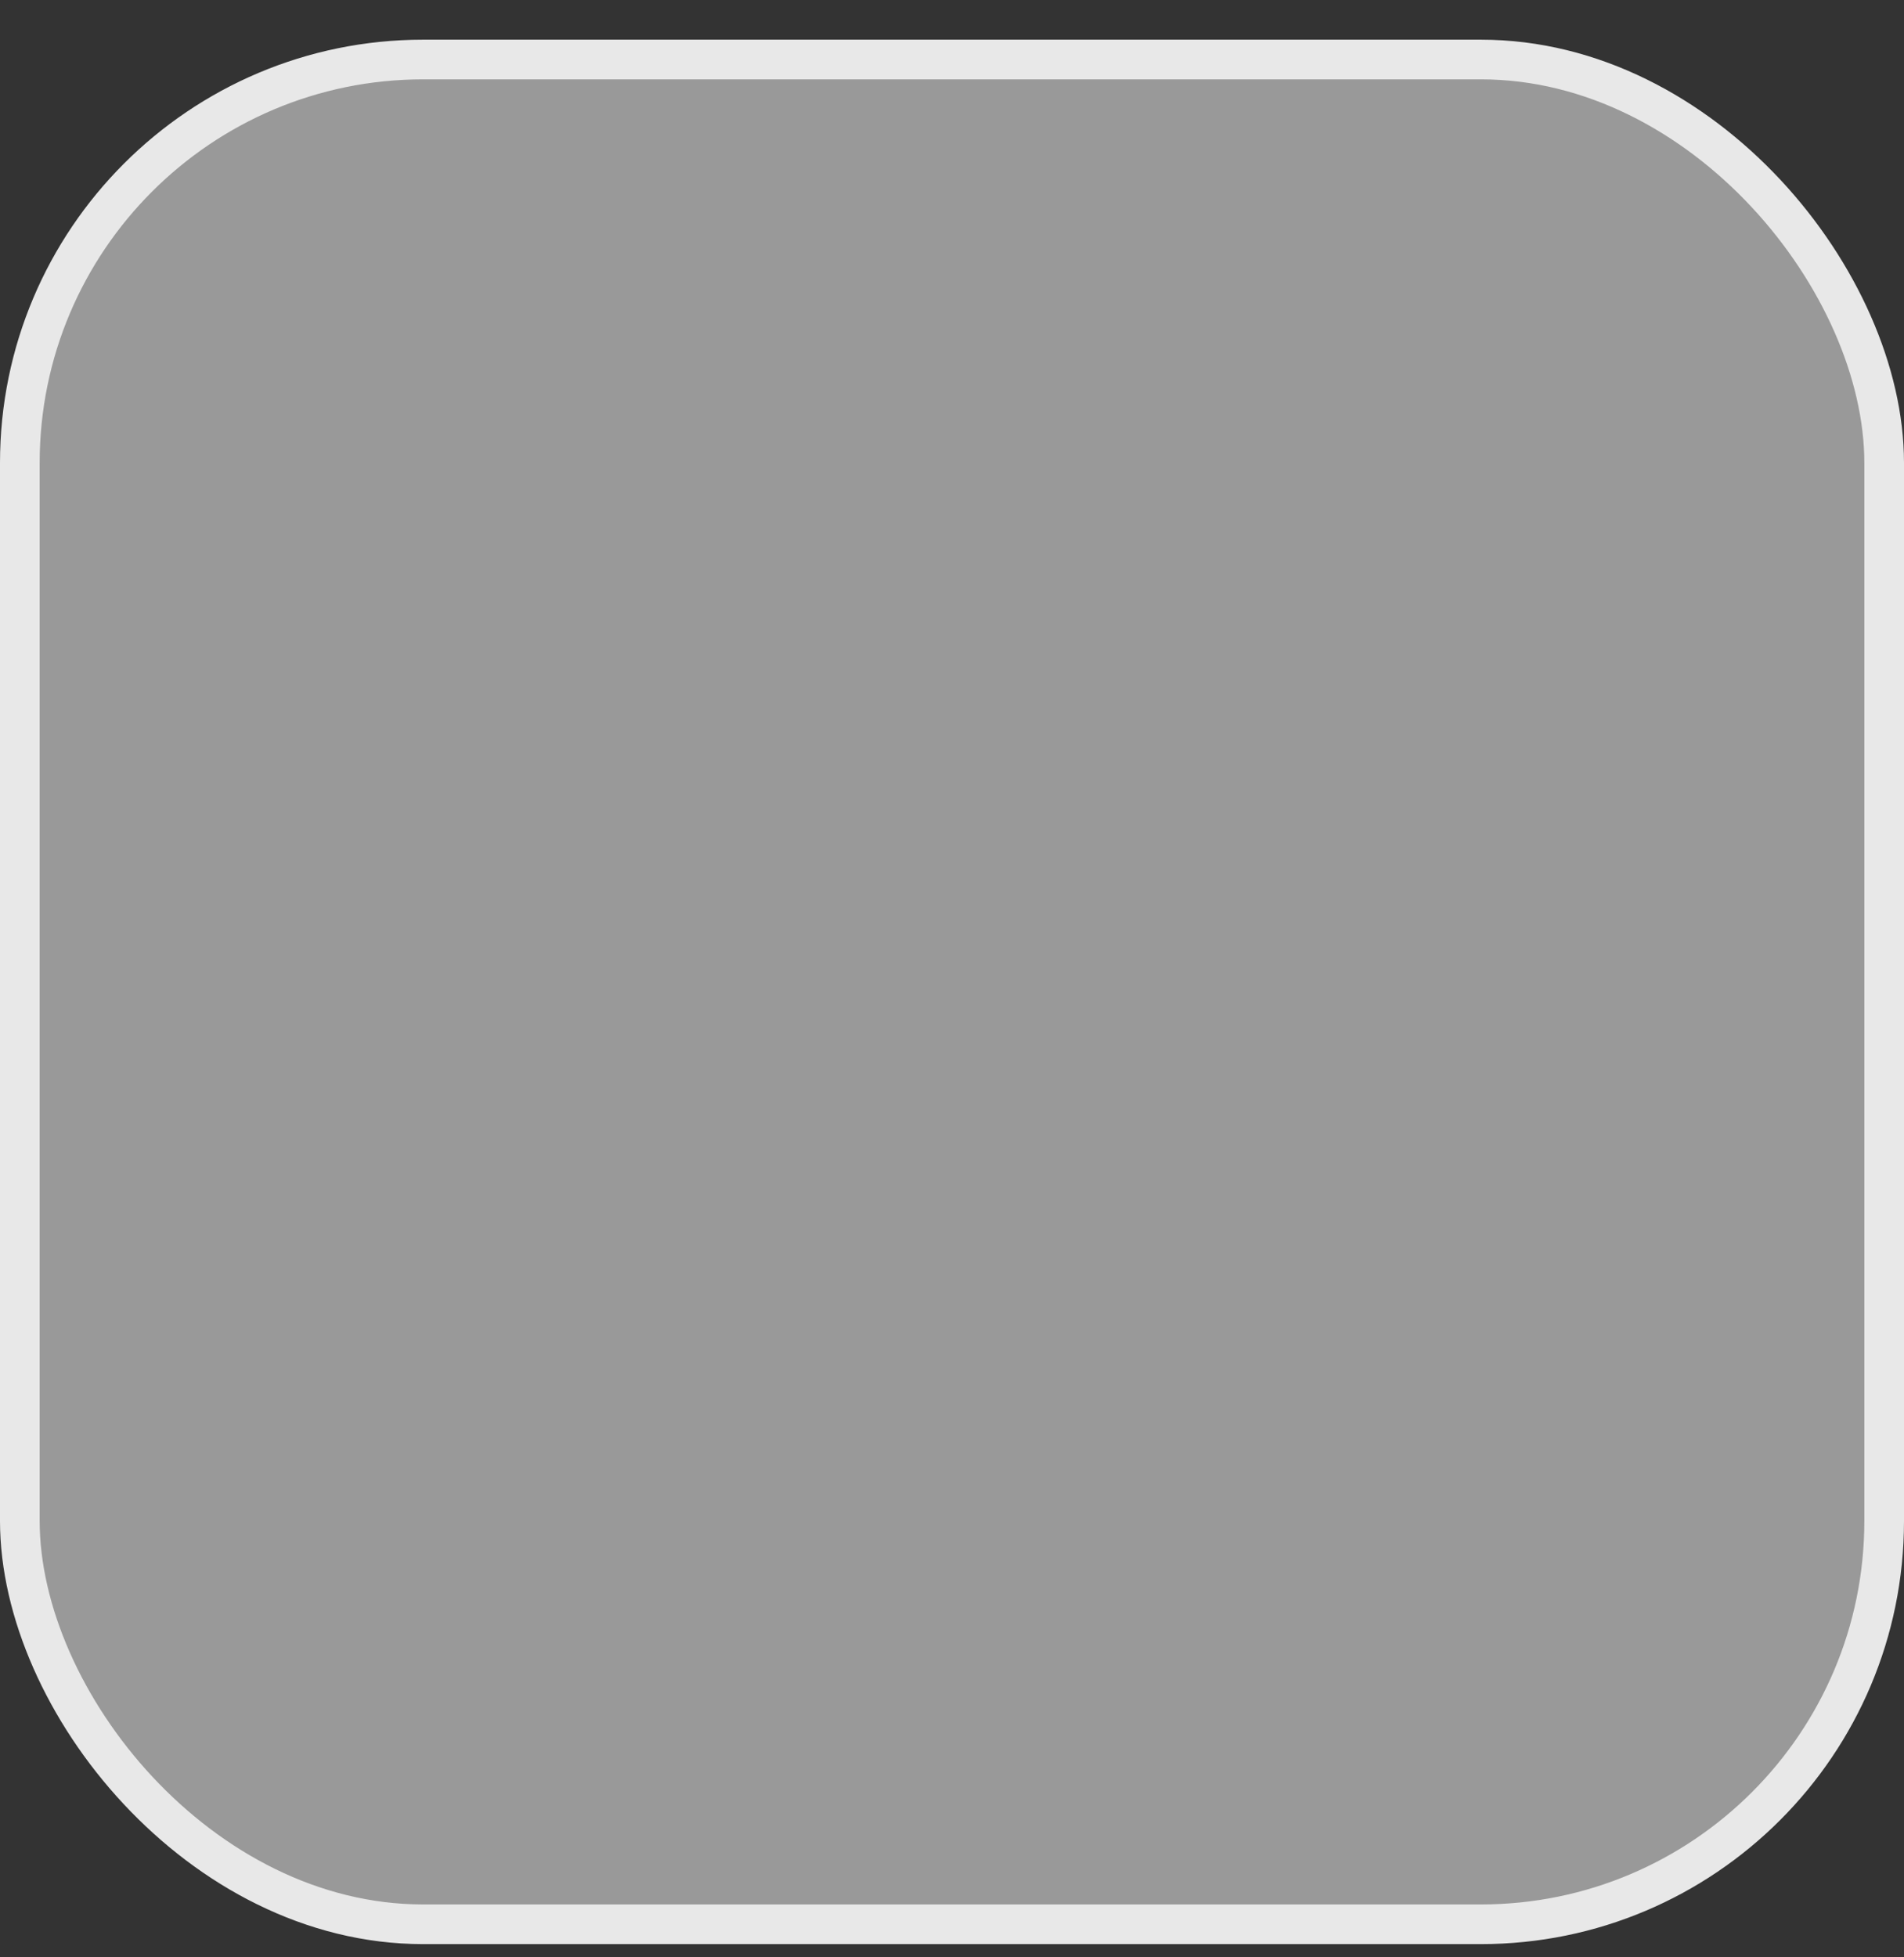 <svg width="36" height="37" viewBox="0 0 36 37" fill="none" xmlns="http://www.w3.org/2000/svg">
<rect x="0" y="0" width="36" height="37" fill="#333333" stroke="none"/>
<rect x="0.375" y="1.125" width="35.25" height="35.25" rx="7.625" fill="white" fill-opacity="0.5"/>
<rect x="0.375" y="1.125" width="35.25" height="35.25" rx="7.625" stroke="#E8E8E8" stroke-width="0.75"/>
</svg>

